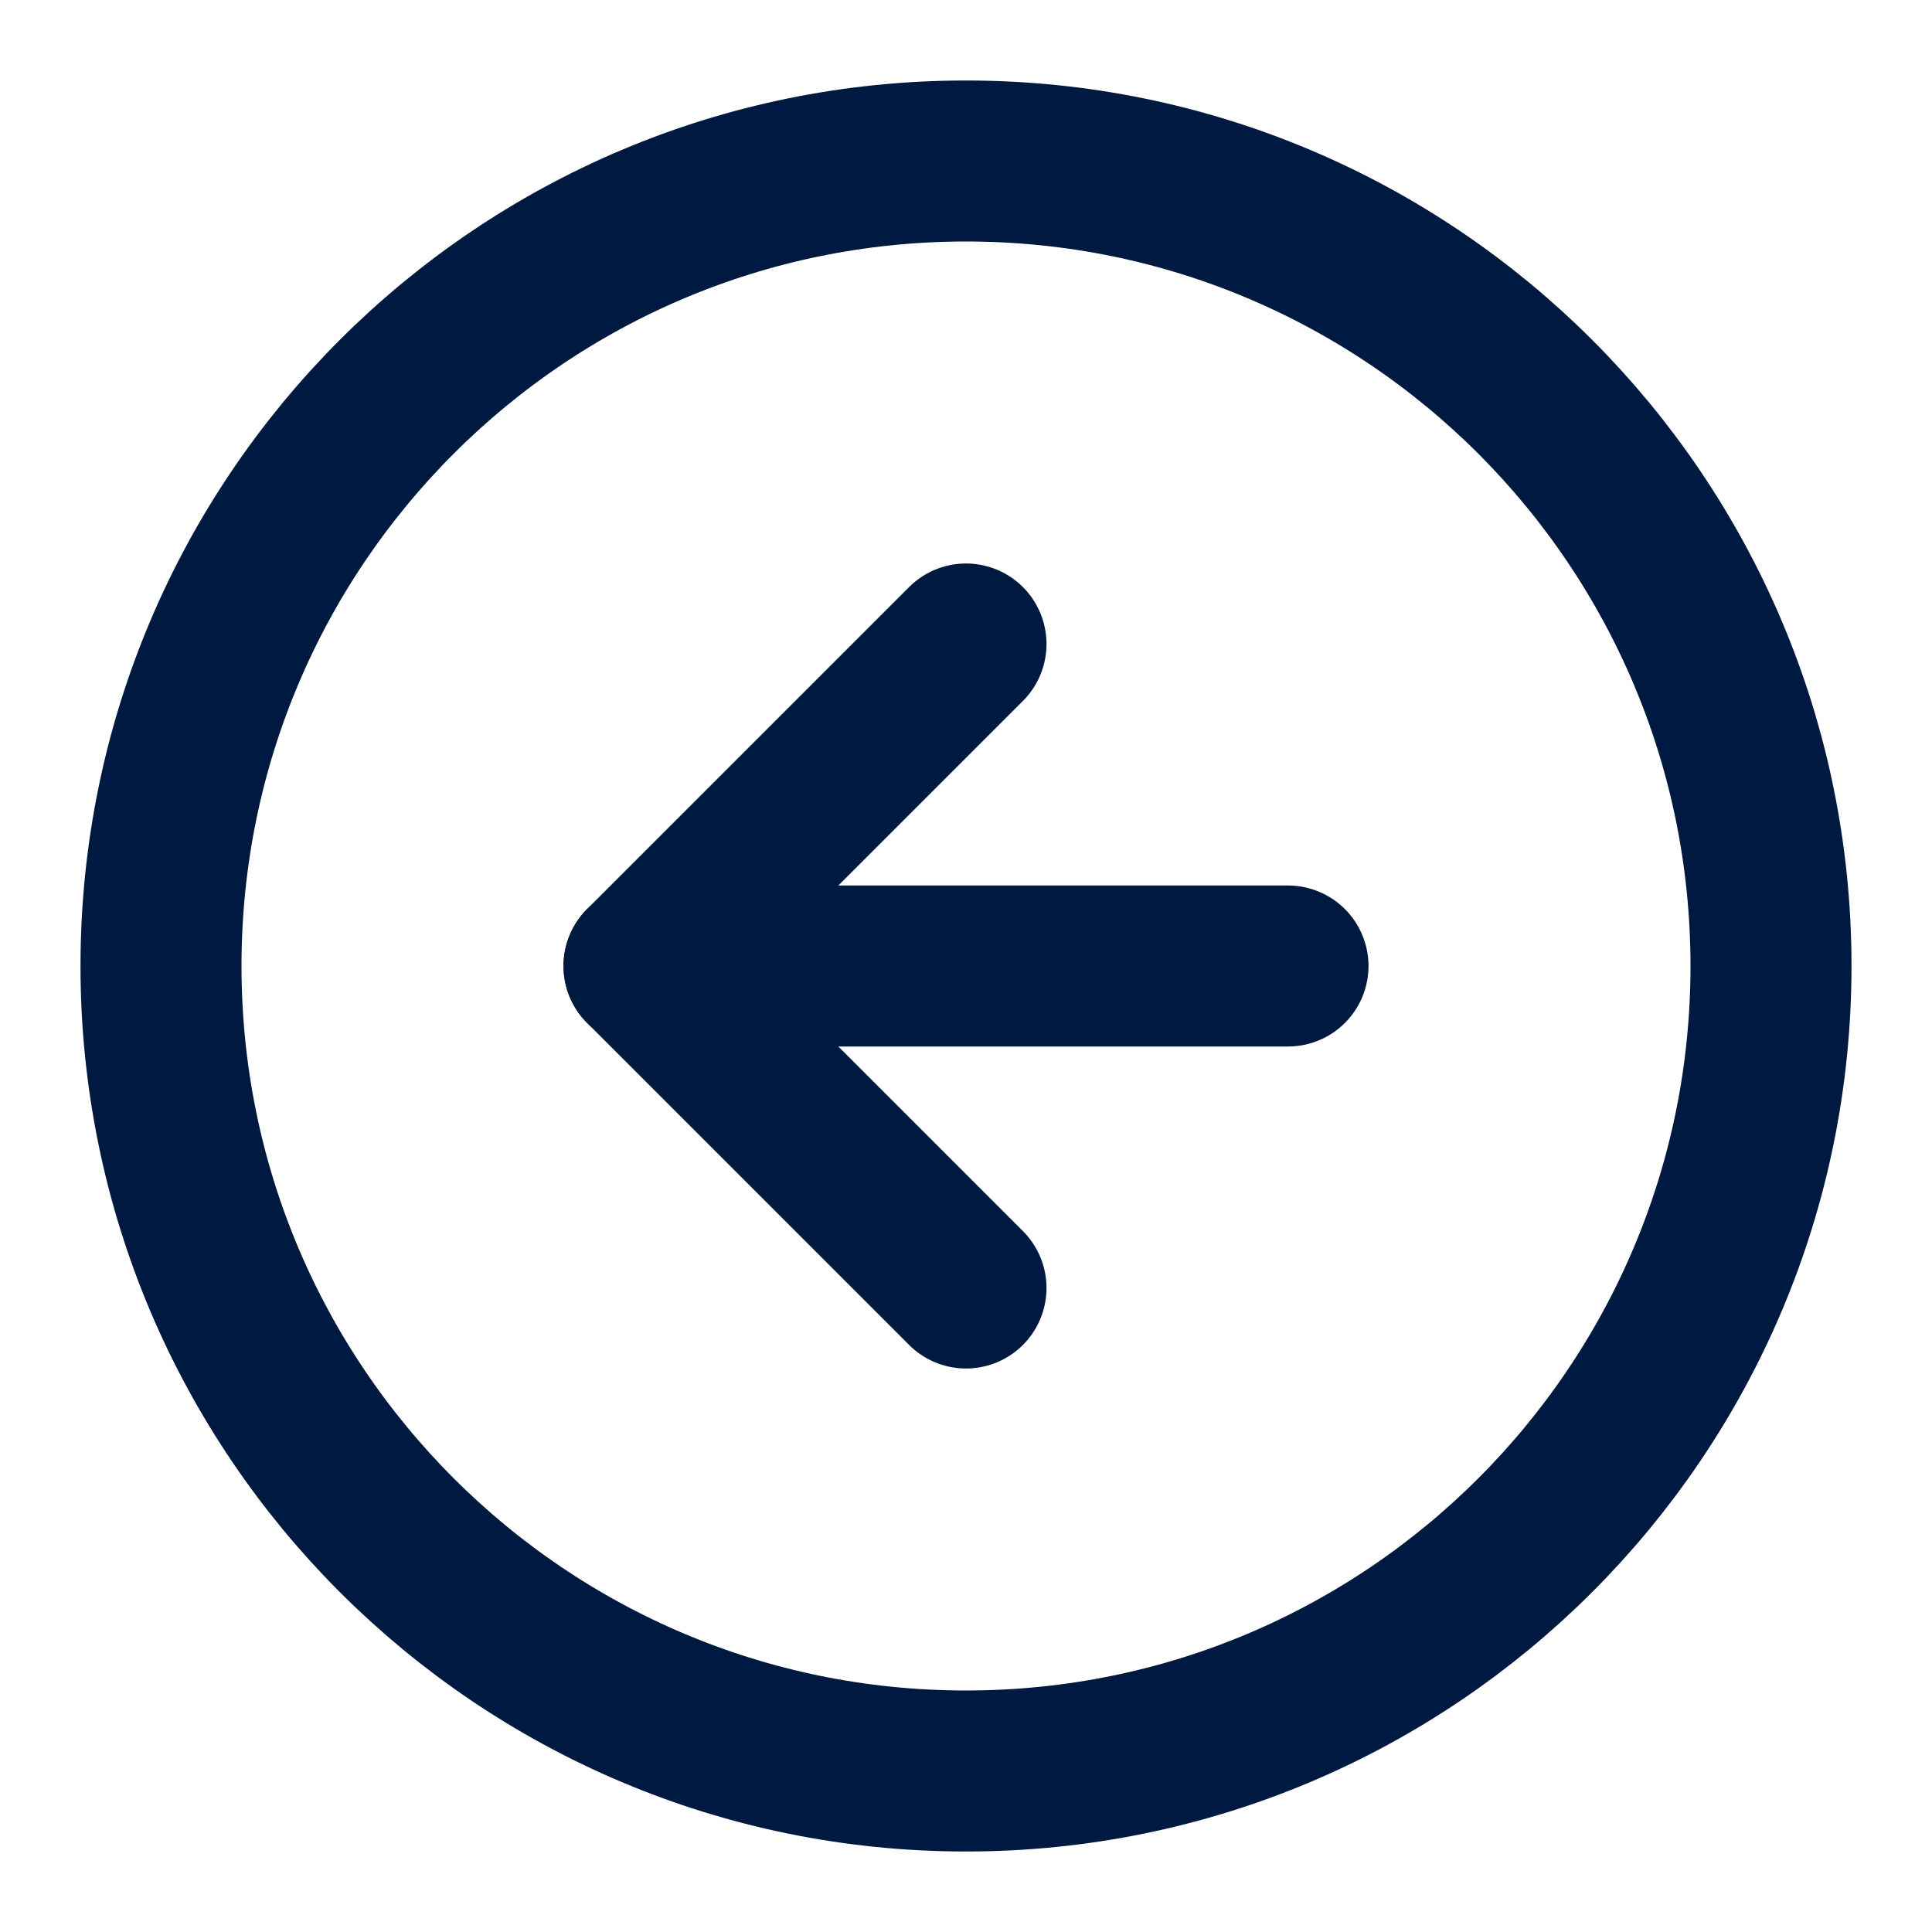 <svg width="24" height="24" viewBox="0 0 24 24" fill="none" xmlns="http://www.w3.org/2000/svg">
<path d="M12 22C17.523 22 22 17.523 22 12C22 6.477 17.523 2 12 2C6.477 2 2 6.477 2 12C2 17.523 6.477 22 12 22Z" stroke="#001940" stroke-width="2" stroke-linecap="round" stroke-linejoin="round"/>
<path d="M12 8L8 12L12 16" stroke="#001940" stroke-width="2" stroke-linecap="round" stroke-linejoin="round"/>
<path d="M16 12H8" stroke="#001940" stroke-width="2" stroke-linecap="round" stroke-linejoin="round"/>
</svg>
